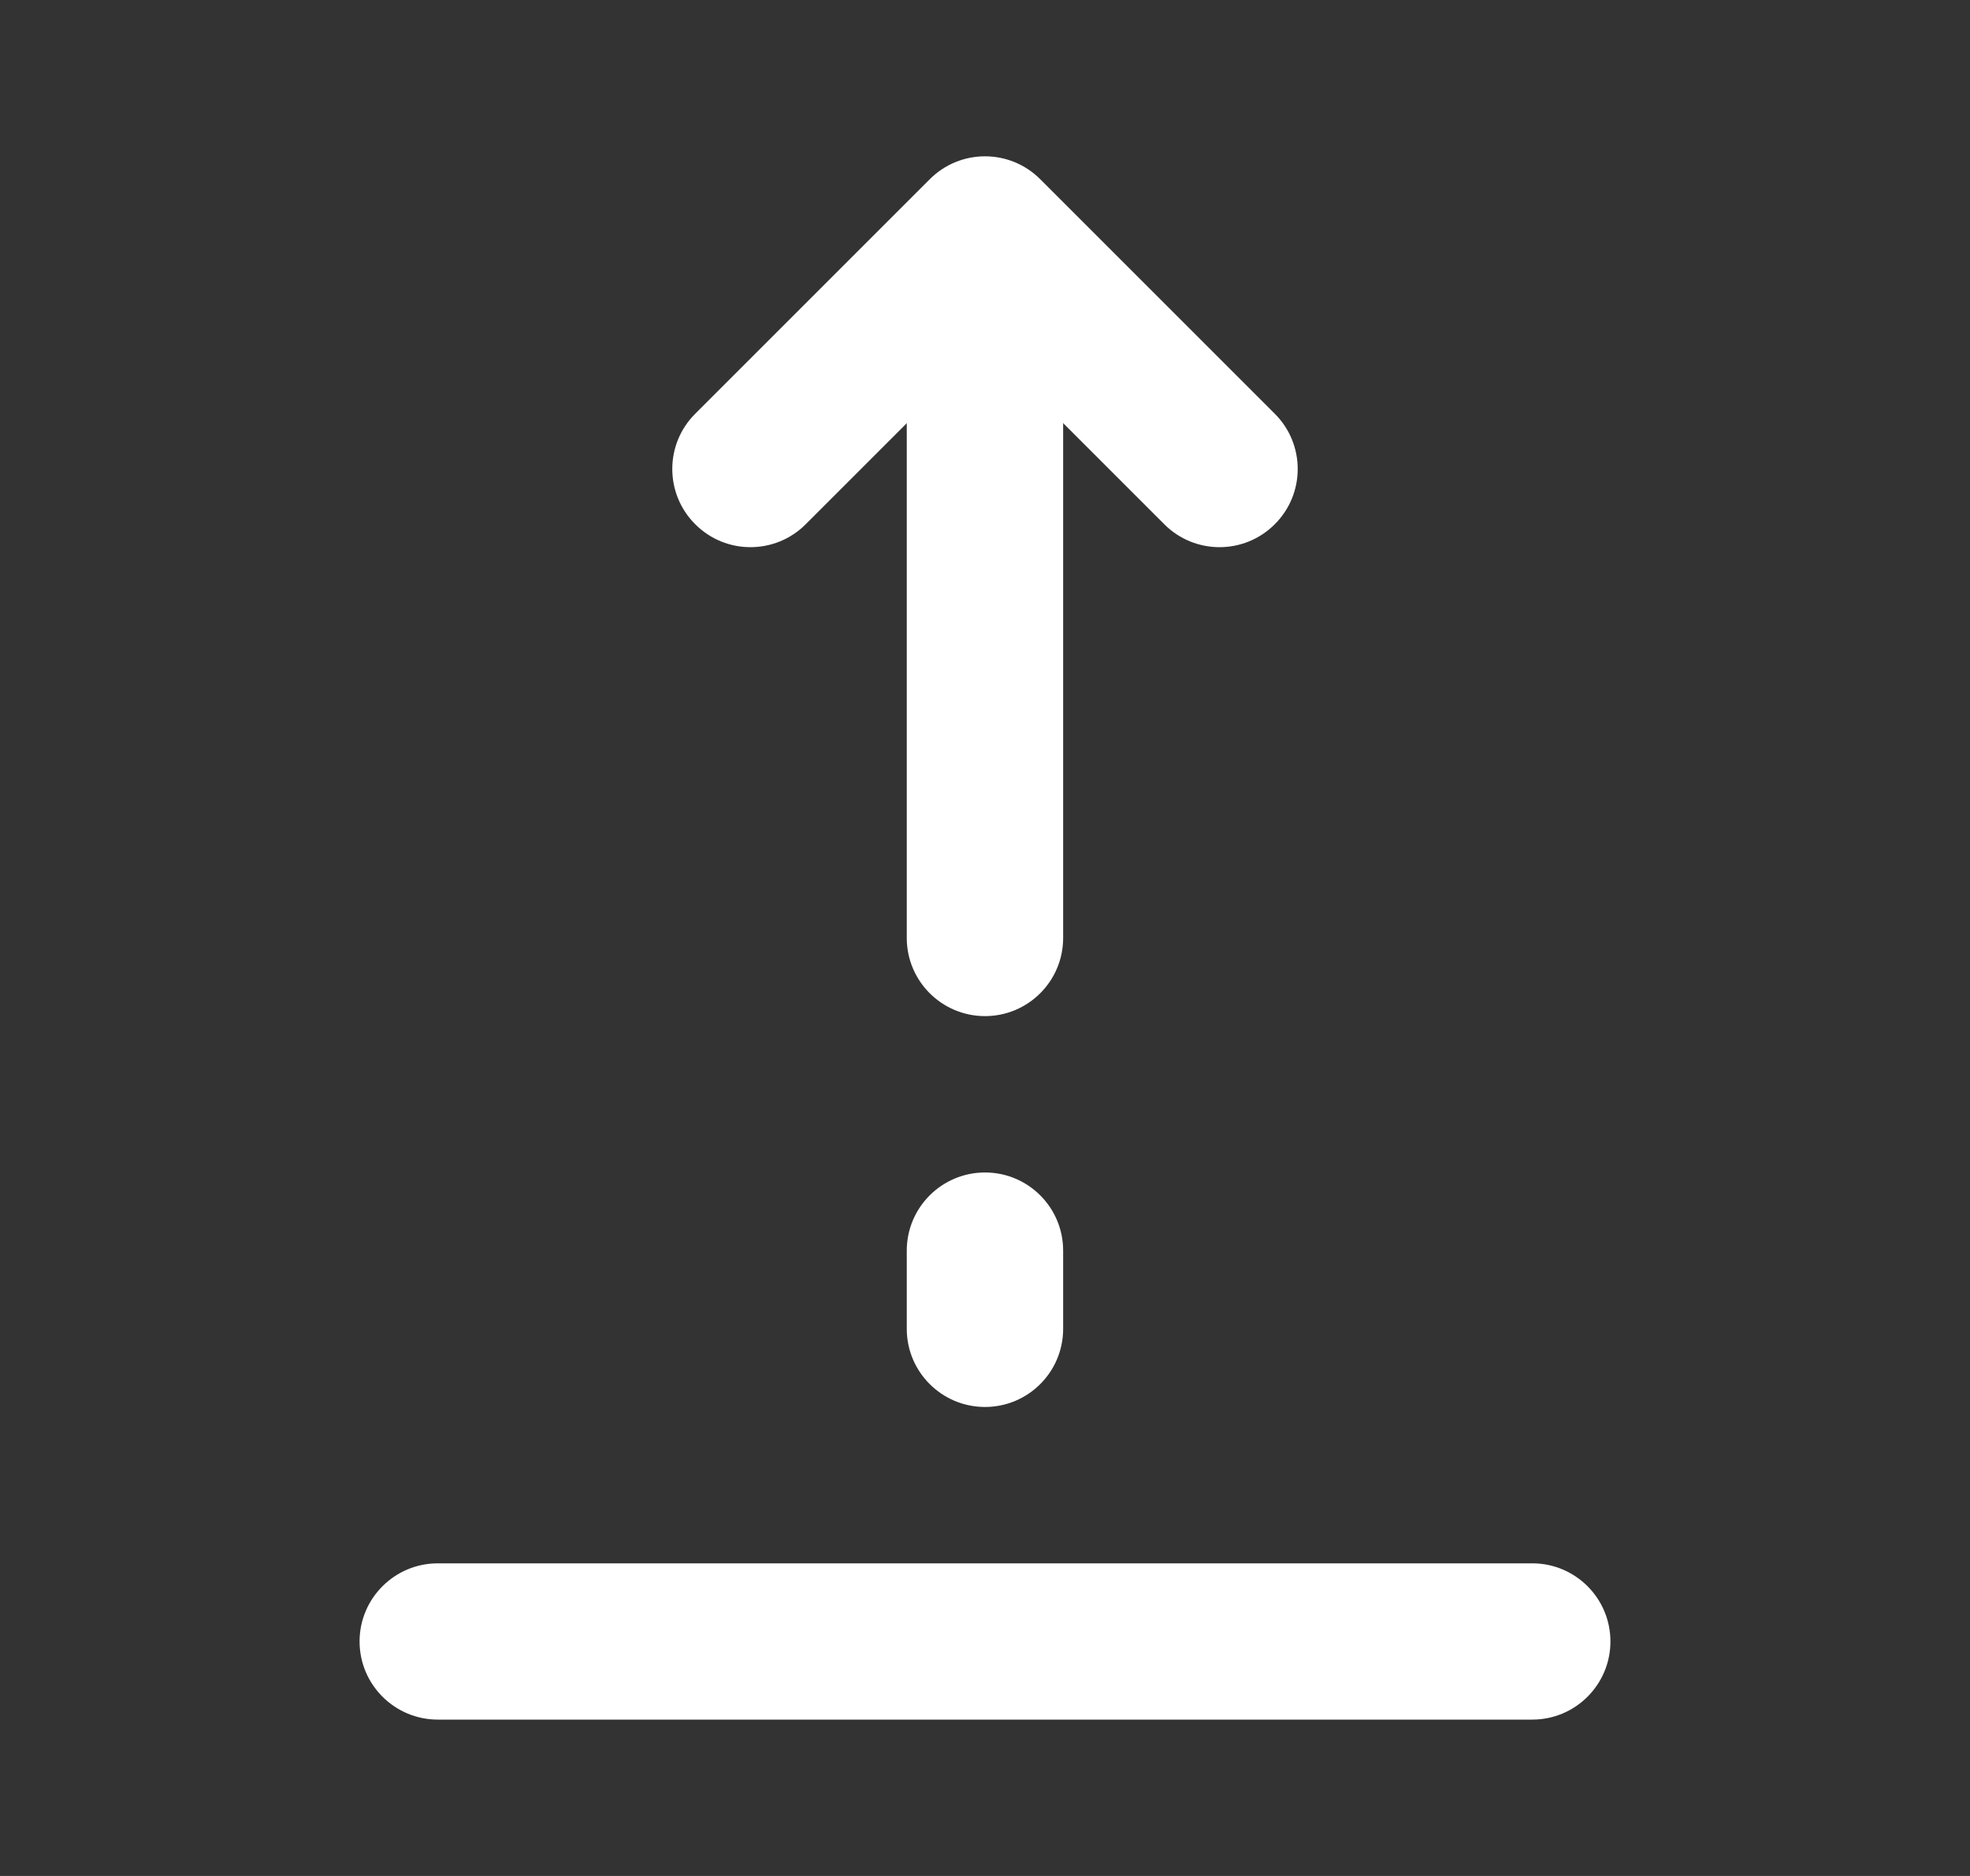 <svg width="21" height="20" viewBox="0 0 21 20" fill="none" xmlns="http://www.w3.org/2000/svg">
<rect x="0" y="0" width="21" height="20" fill="#333333" stroke="none"/>
<path fill-rule="evenodd" clip-rule="evenodd" d="M3.833 17.5C3.833 17.04 4.207 16.667 4.667 16.667H16.334C16.794 16.667 17.167 17.04 17.167 17.5C17.167 17.96 16.794 18.333 16.334 18.333H4.667C4.207 18.333 3.833 17.96 3.833 17.5Z" fill="white"/>
<path fill-rule="evenodd" clip-rule="evenodd" d="M10.5 2.5C10.96 2.5 11.333 2.873 11.333 3.333V10C11.333 10.46 10.96 10.833 10.5 10.833C10.04 10.833 9.666 10.46 9.666 10V3.333C9.666 2.873 10.04 2.5 10.5 2.5Z" fill="white"/>
<path fill-rule="evenodd" clip-rule="evenodd" d="M10.5 12.5C10.96 12.5 11.333 12.873 11.333 13.333V14.167C11.333 14.627 10.96 15 10.5 15C10.04 15 9.666 14.627 9.666 14.167V13.333C9.666 12.873 10.04 12.5 10.5 12.5Z" fill="white"/>
<path fill-rule="evenodd" clip-rule="evenodd" d="M9.911 1.911C10.236 1.585 10.764 1.585 11.089 1.911L13.589 4.411C13.915 4.736 13.915 5.264 13.589 5.589C13.264 5.915 12.736 5.915 12.411 5.589L10.5 3.678L8.589 5.589C8.264 5.915 7.736 5.915 7.411 5.589C7.085 5.264 7.085 4.736 7.411 4.411L9.911 1.911Z" fill="white"/>
</svg>
